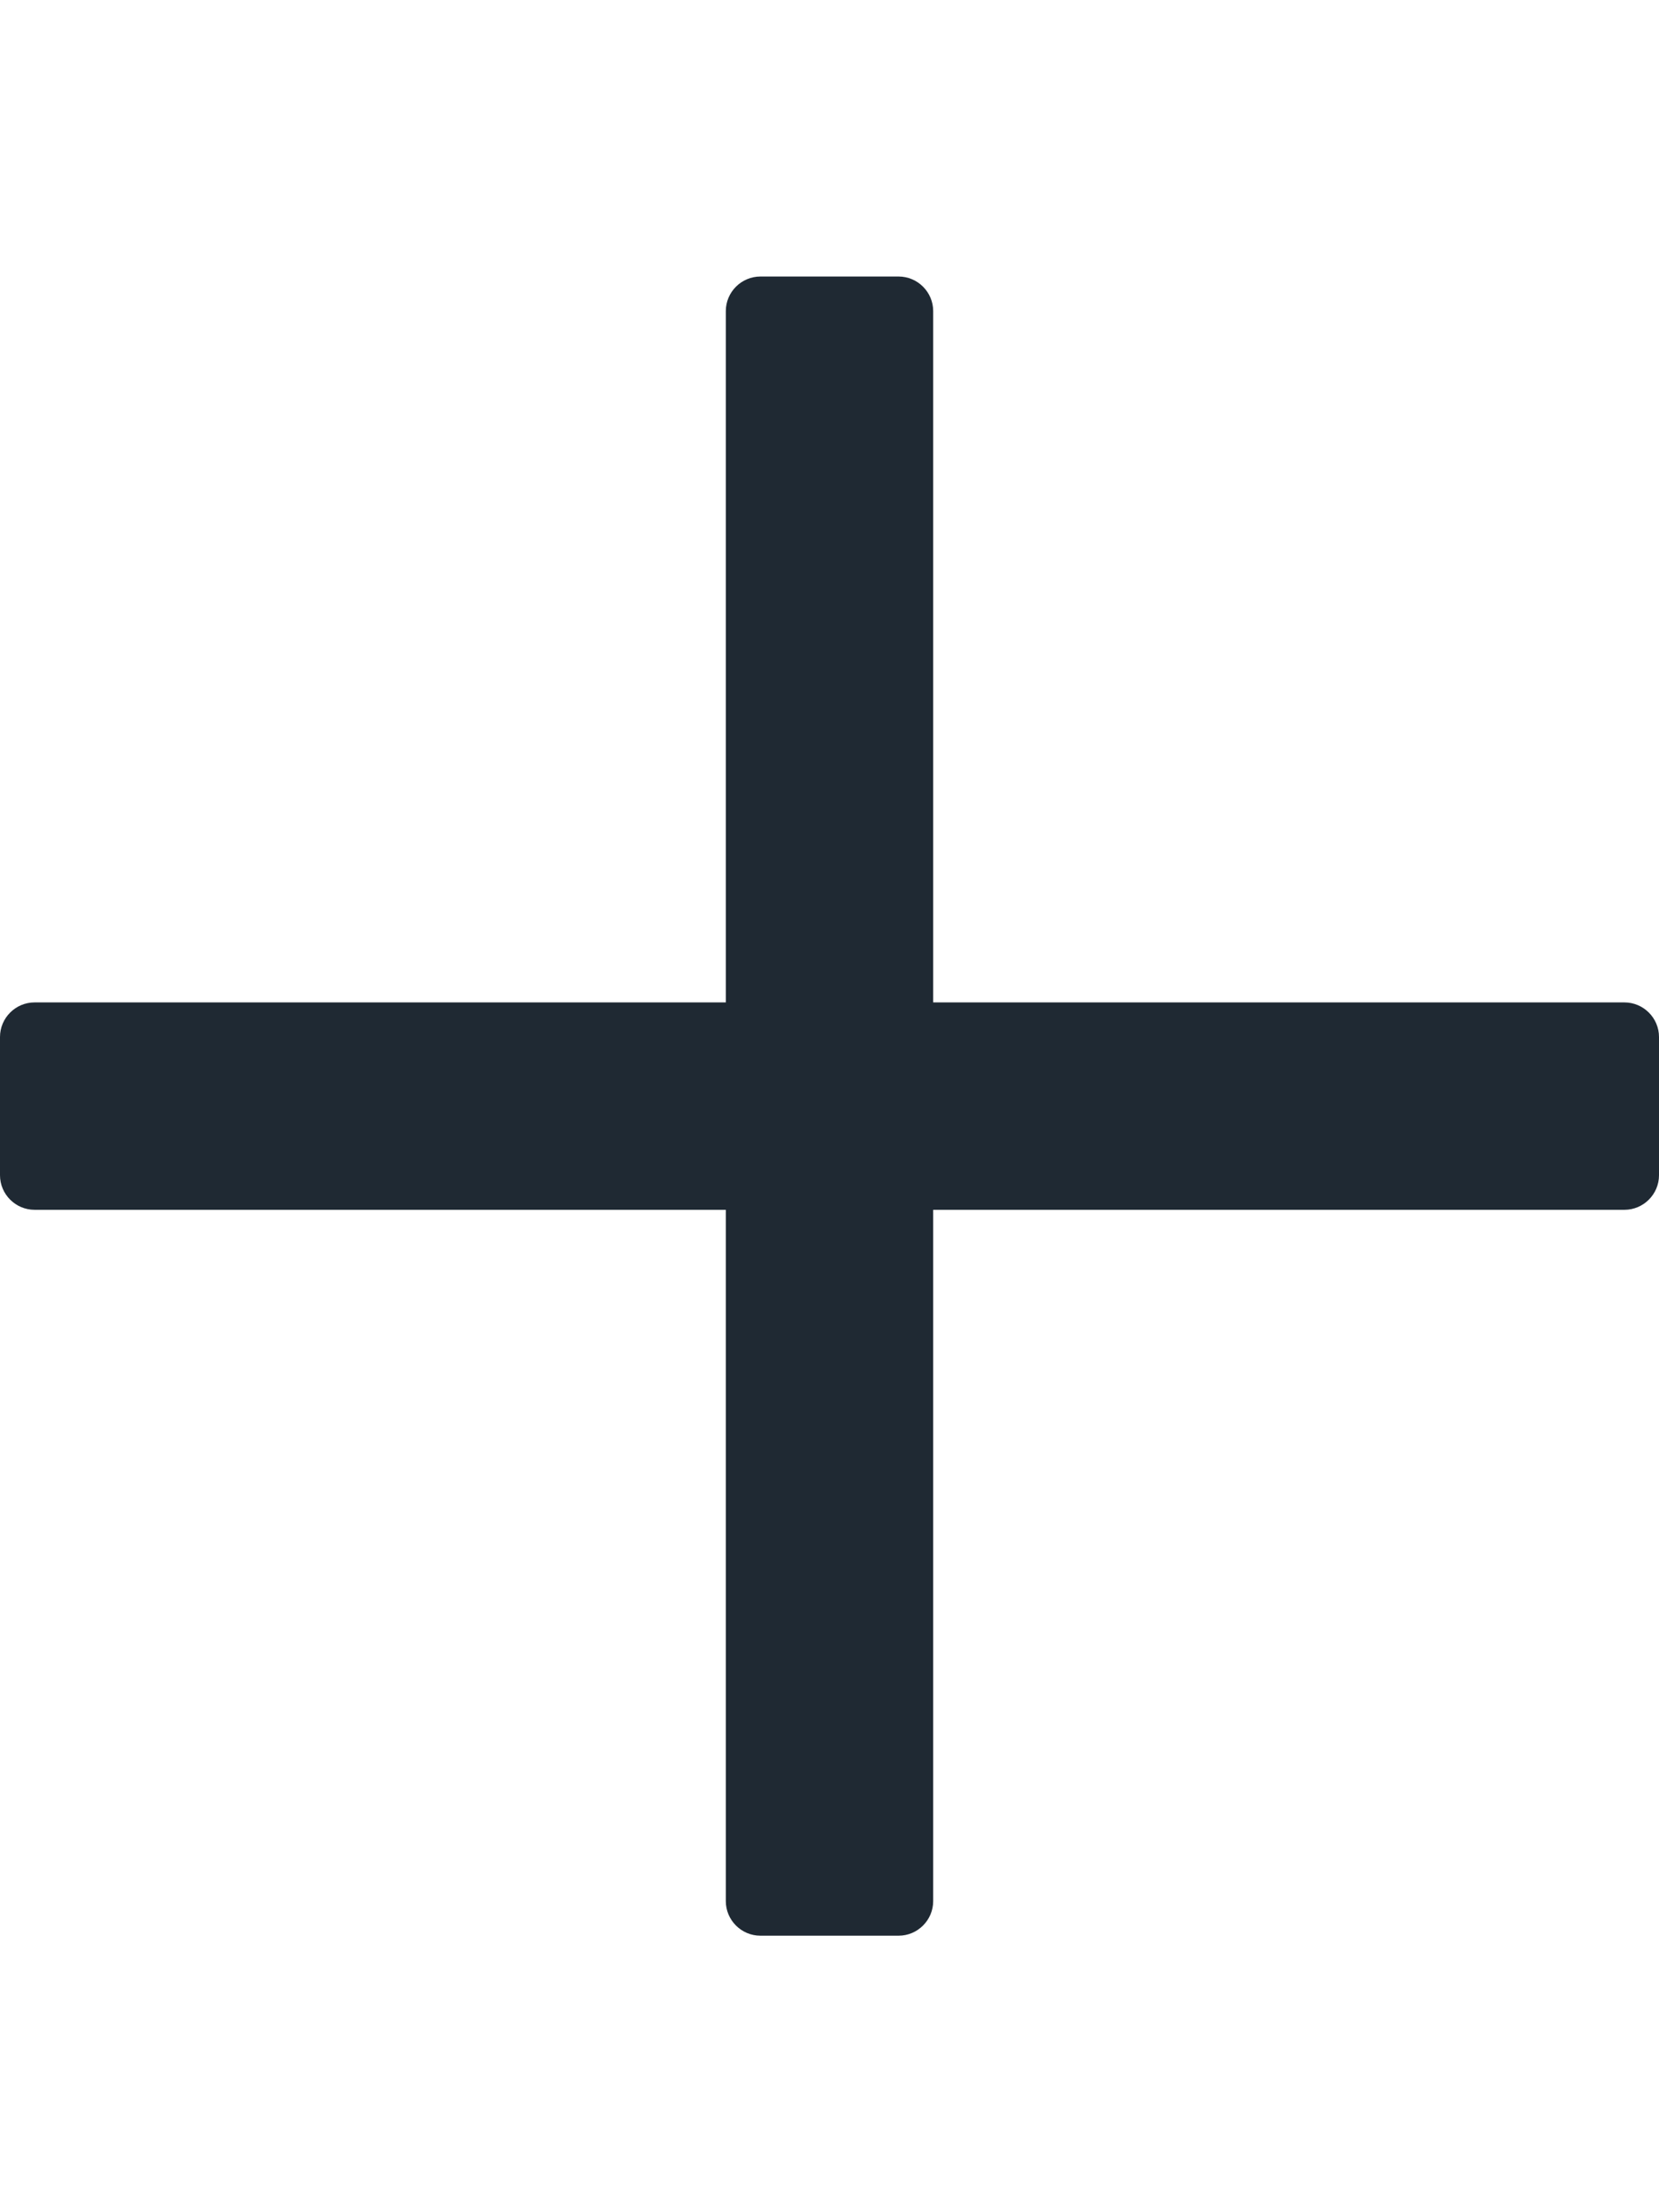 <svg xmlns="http://www.w3.org/2000/svg" viewBox="0 0 384 512"><!--!Font Awesome Pro 6.6.0 by @fontawesome - https://fontawesome.com License - https://fontawesome.com/license (Commercial License) Copyright 2024 Fonticons, Inc.--><path fill="#1f2933" d="M376 232H216V72c0-4.4-3.6-8-8-8h-32c-4.4 0-8 3.6-8 8v160H8c-4.4 0-8 3.6-8 8v32c0 4.4 3.6 8 8 8h160v160c0 4.4 3.6 8 8 8h32c4.4 0 8-3.6 8-8V280h160c4.4 0 8-3.6 8-8v-32c0-4.4-3.6-8-8-8z"/></svg>